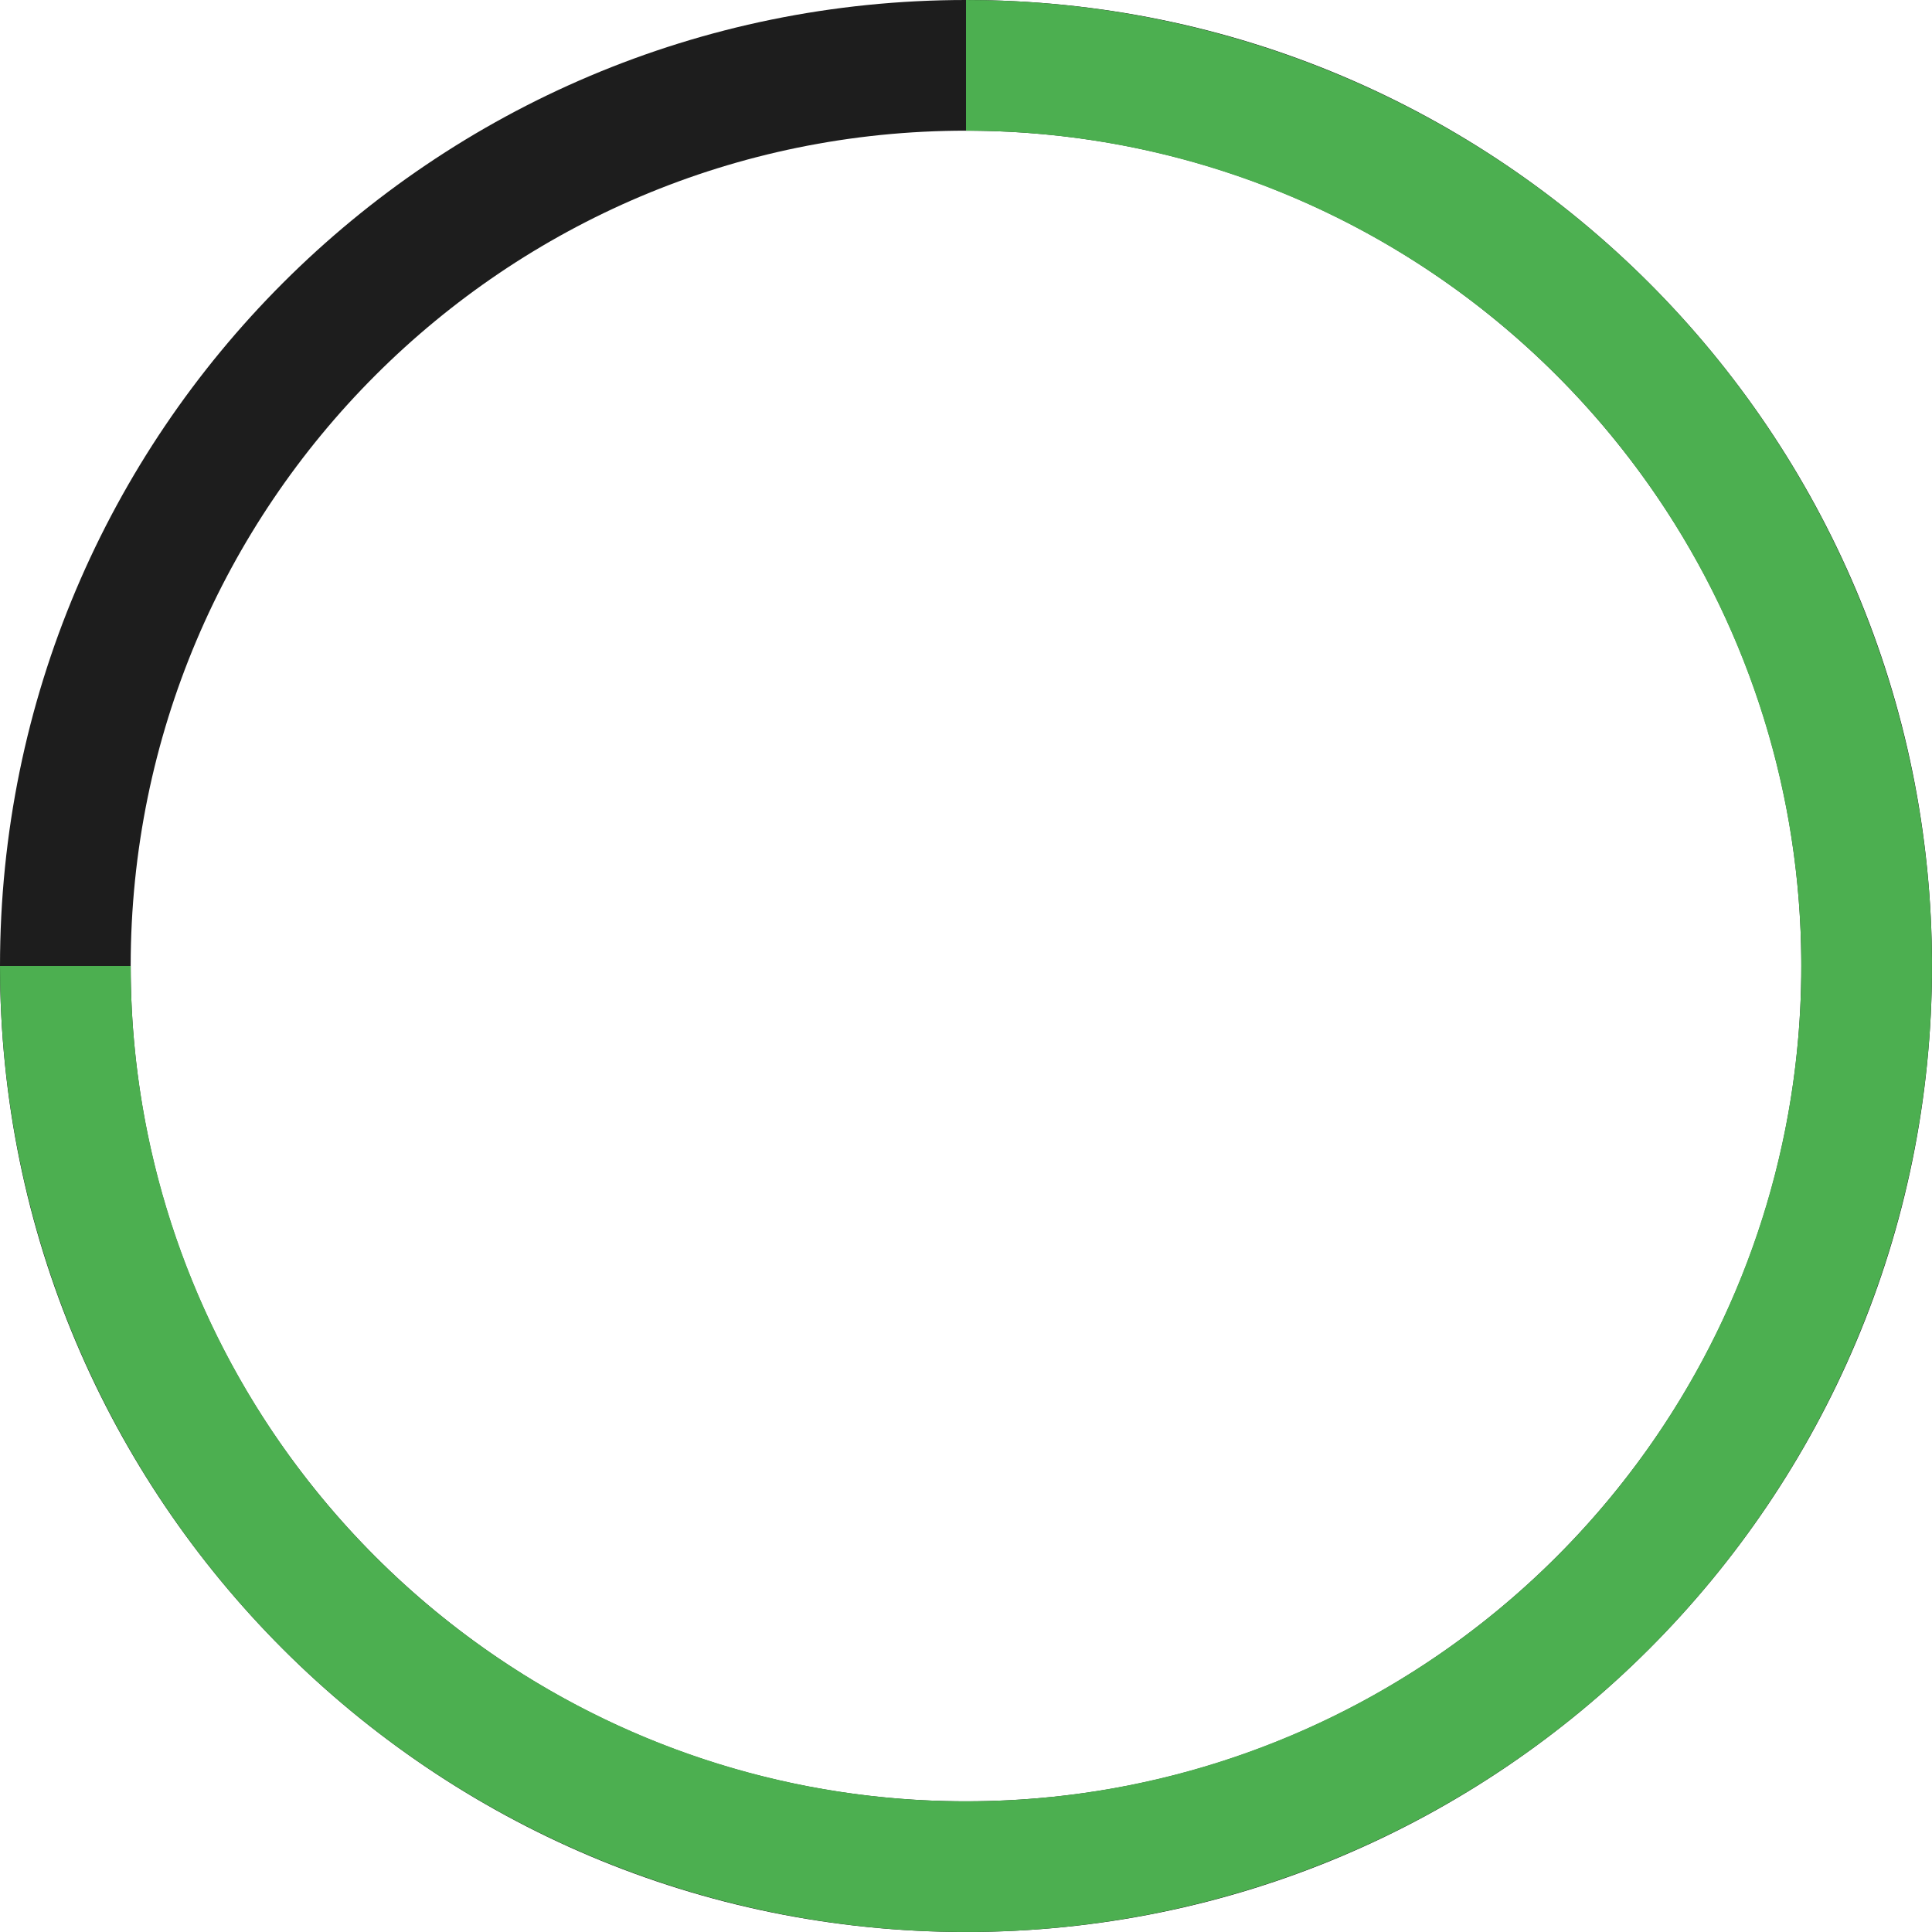 <svg width="128" height="128" viewBox="0 0 128 128" fill="none" xmlns="http://www.w3.org/2000/svg">
<path d="M128 64C128 99.346 99.346 128 64 128C28.654 128 0 99.346 0 64C0 28.654 28.654 0 64 0C99.346 0 128 28.654 128 64ZM8.658 64C8.658 94.565 33.435 119.342 64 119.342C94.565 119.342 119.342 94.565 119.342 64C119.342 33.435 94.565 8.658 64 8.658C33.435 8.658 8.658 33.435 8.658 64Z" fill="#1D1D1D"/>
<path d="M0 64C-1.1066e-06 76.658 3.754 89.032 10.786 99.556C17.818 110.081 27.814 118.284 39.508 123.128C51.203 127.972 64.071 129.24 76.486 126.77C88.901 124.301 100.304 118.205 109.255 109.255C118.205 100.304 124.301 88.901 126.77 76.486C129.24 64.071 127.972 51.203 123.128 39.508C118.284 27.814 110.081 17.818 99.556 10.786C89.032 3.754 76.658 9.55653e-07 64 0V8.658C74.946 8.658 85.645 11.904 94.746 17.985C103.847 24.066 110.941 32.709 115.129 42.822C119.318 52.934 120.414 64.061 118.279 74.797C116.143 85.532 110.872 95.393 103.133 103.133C95.393 110.872 85.532 116.143 74.797 118.279C64.061 120.414 52.934 119.318 42.822 115.129C32.709 110.941 24.066 103.847 17.985 94.746C11.904 85.645 8.658 74.946 8.658 64H0Z" fill="#4CAF50"/>
</svg>

